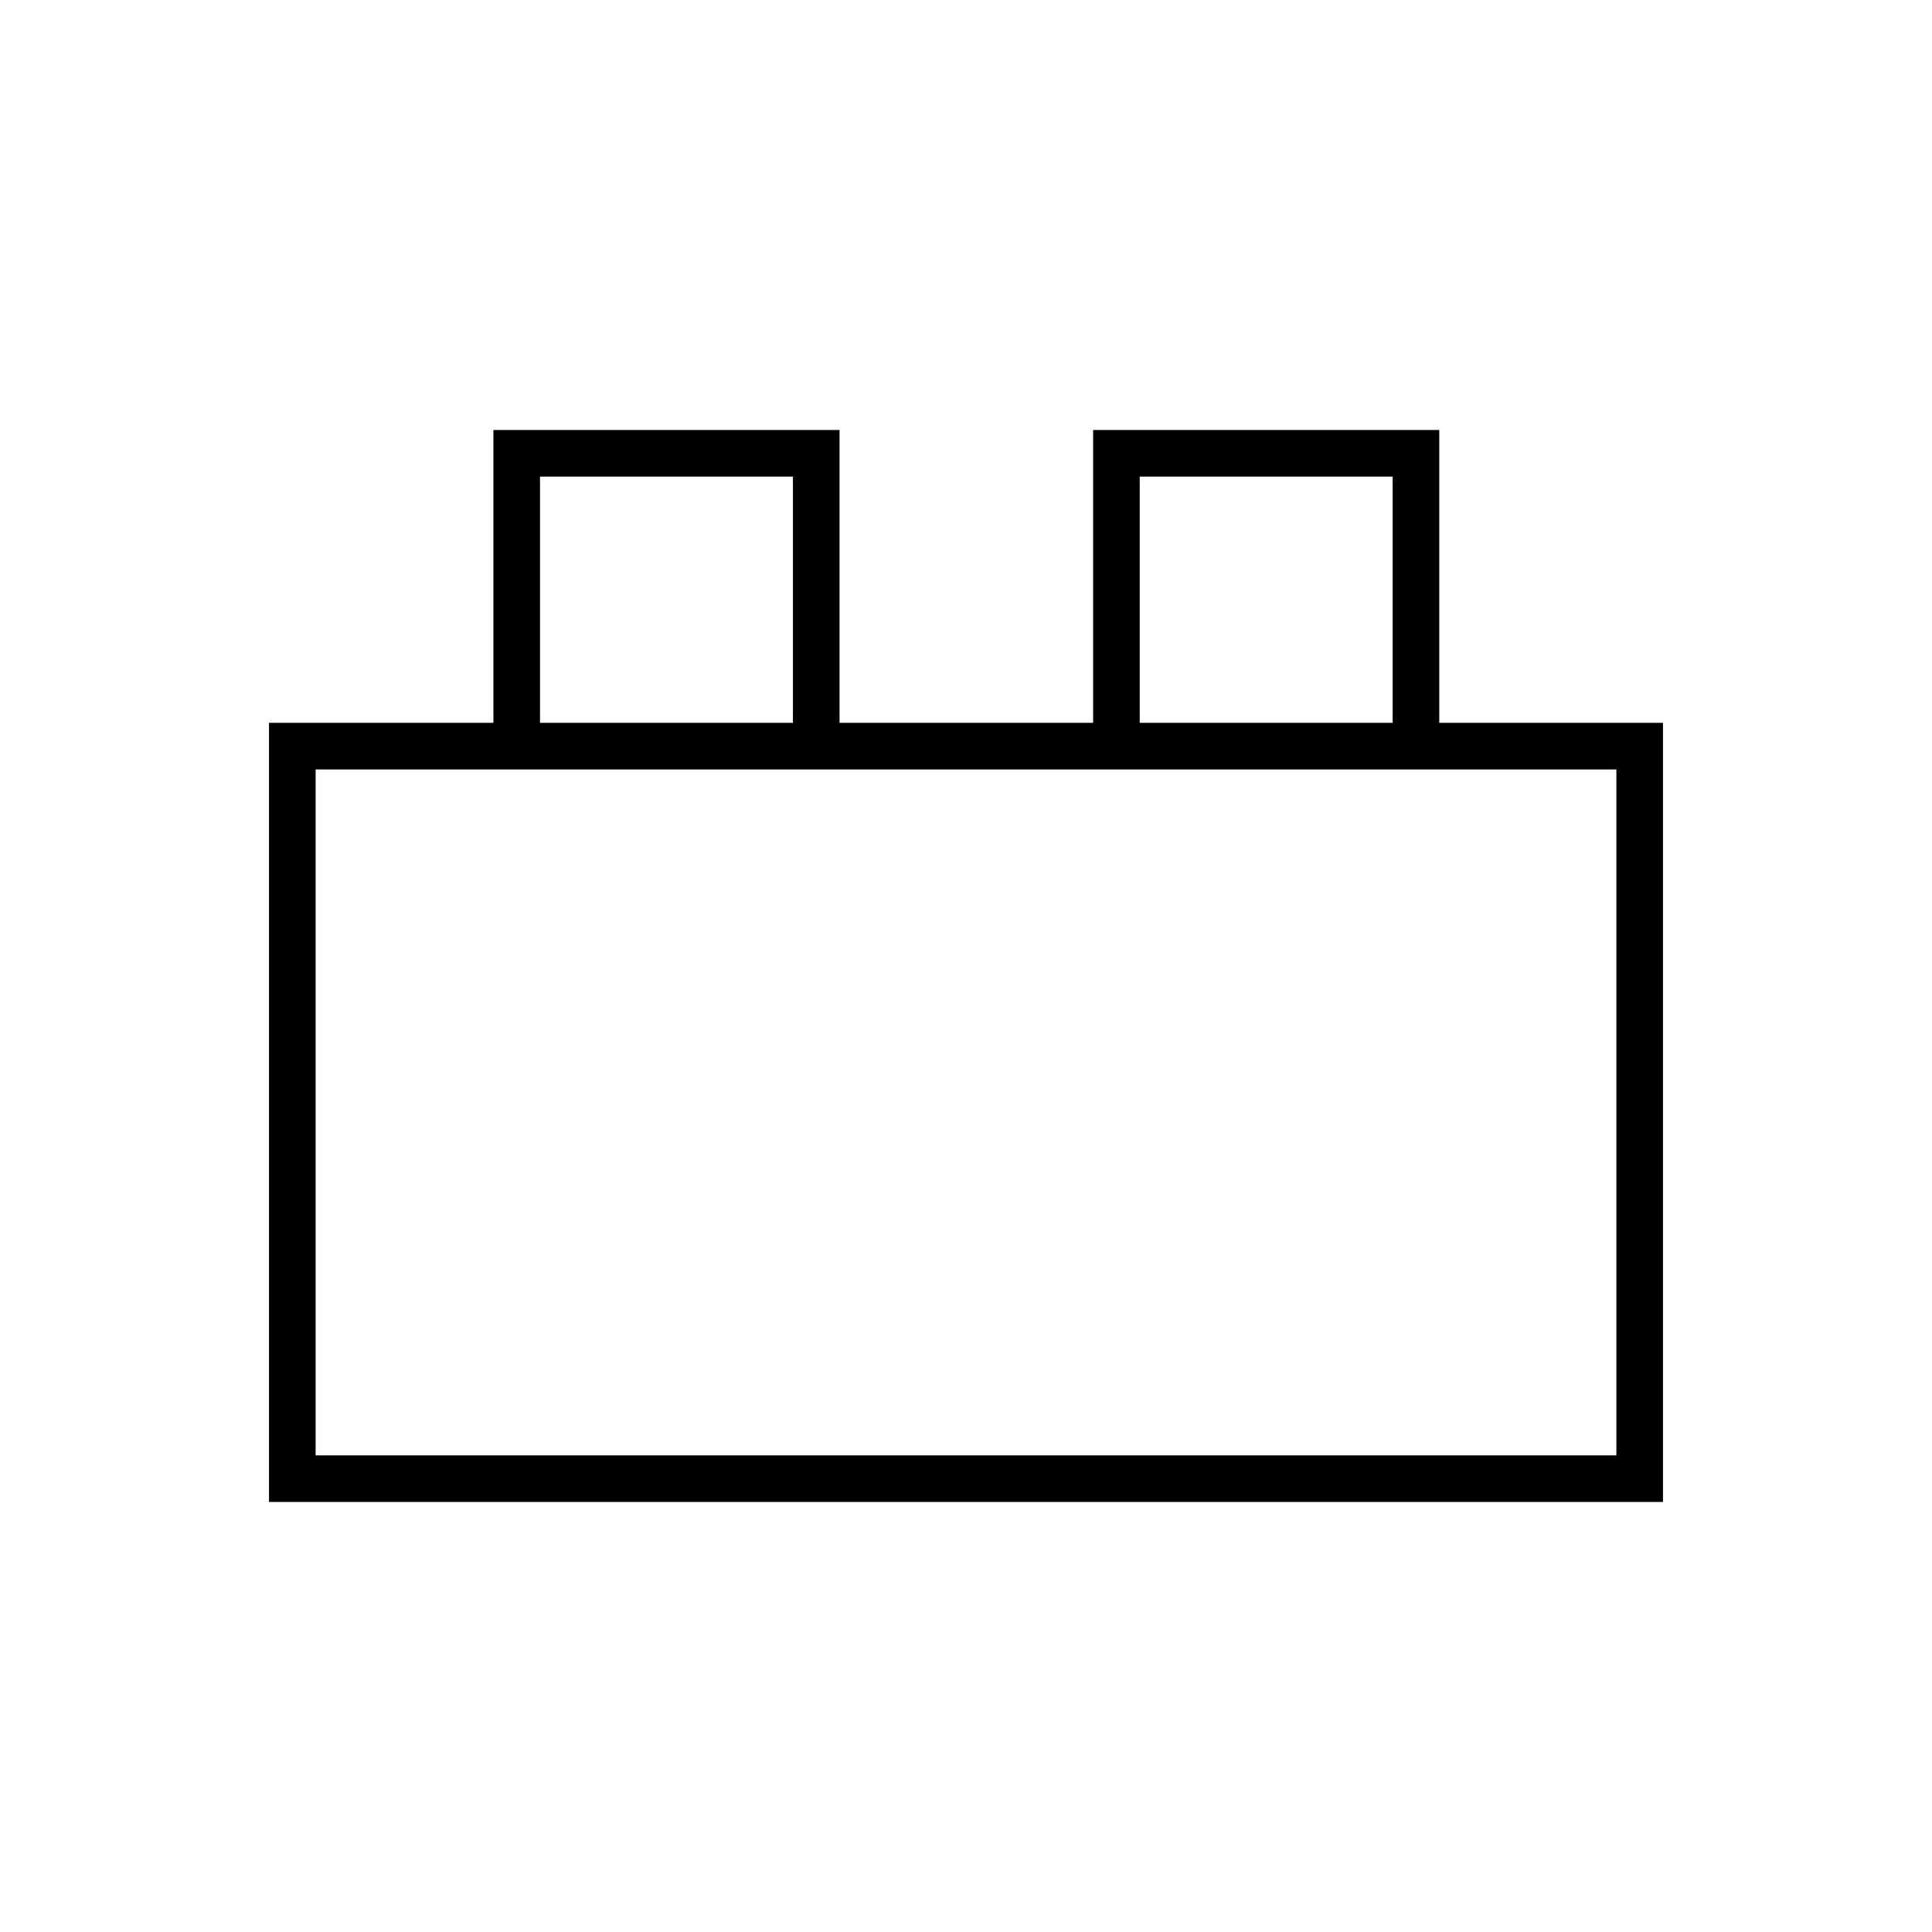 <svg xmlns="http://www.w3.org/2000/svg" height="40" viewBox="0 -960 960 960" width="40"><path d="M133.67-213.67v-387.16h111.5v-145.5h172v145.5h126v-145.5h172v145.5h111.16v387.16H133.67Zm23.16-23.16h646.34v-340.84H156.83v340.84Zm111.5-364H394v-122.34H268.33v122.34Zm298 0H692v-122.34H566.33v122.34Zm-409.5 364h646.34-646.34Zm111.5-364H394 268.33Zm298 0H692 566.33Z"/></svg>